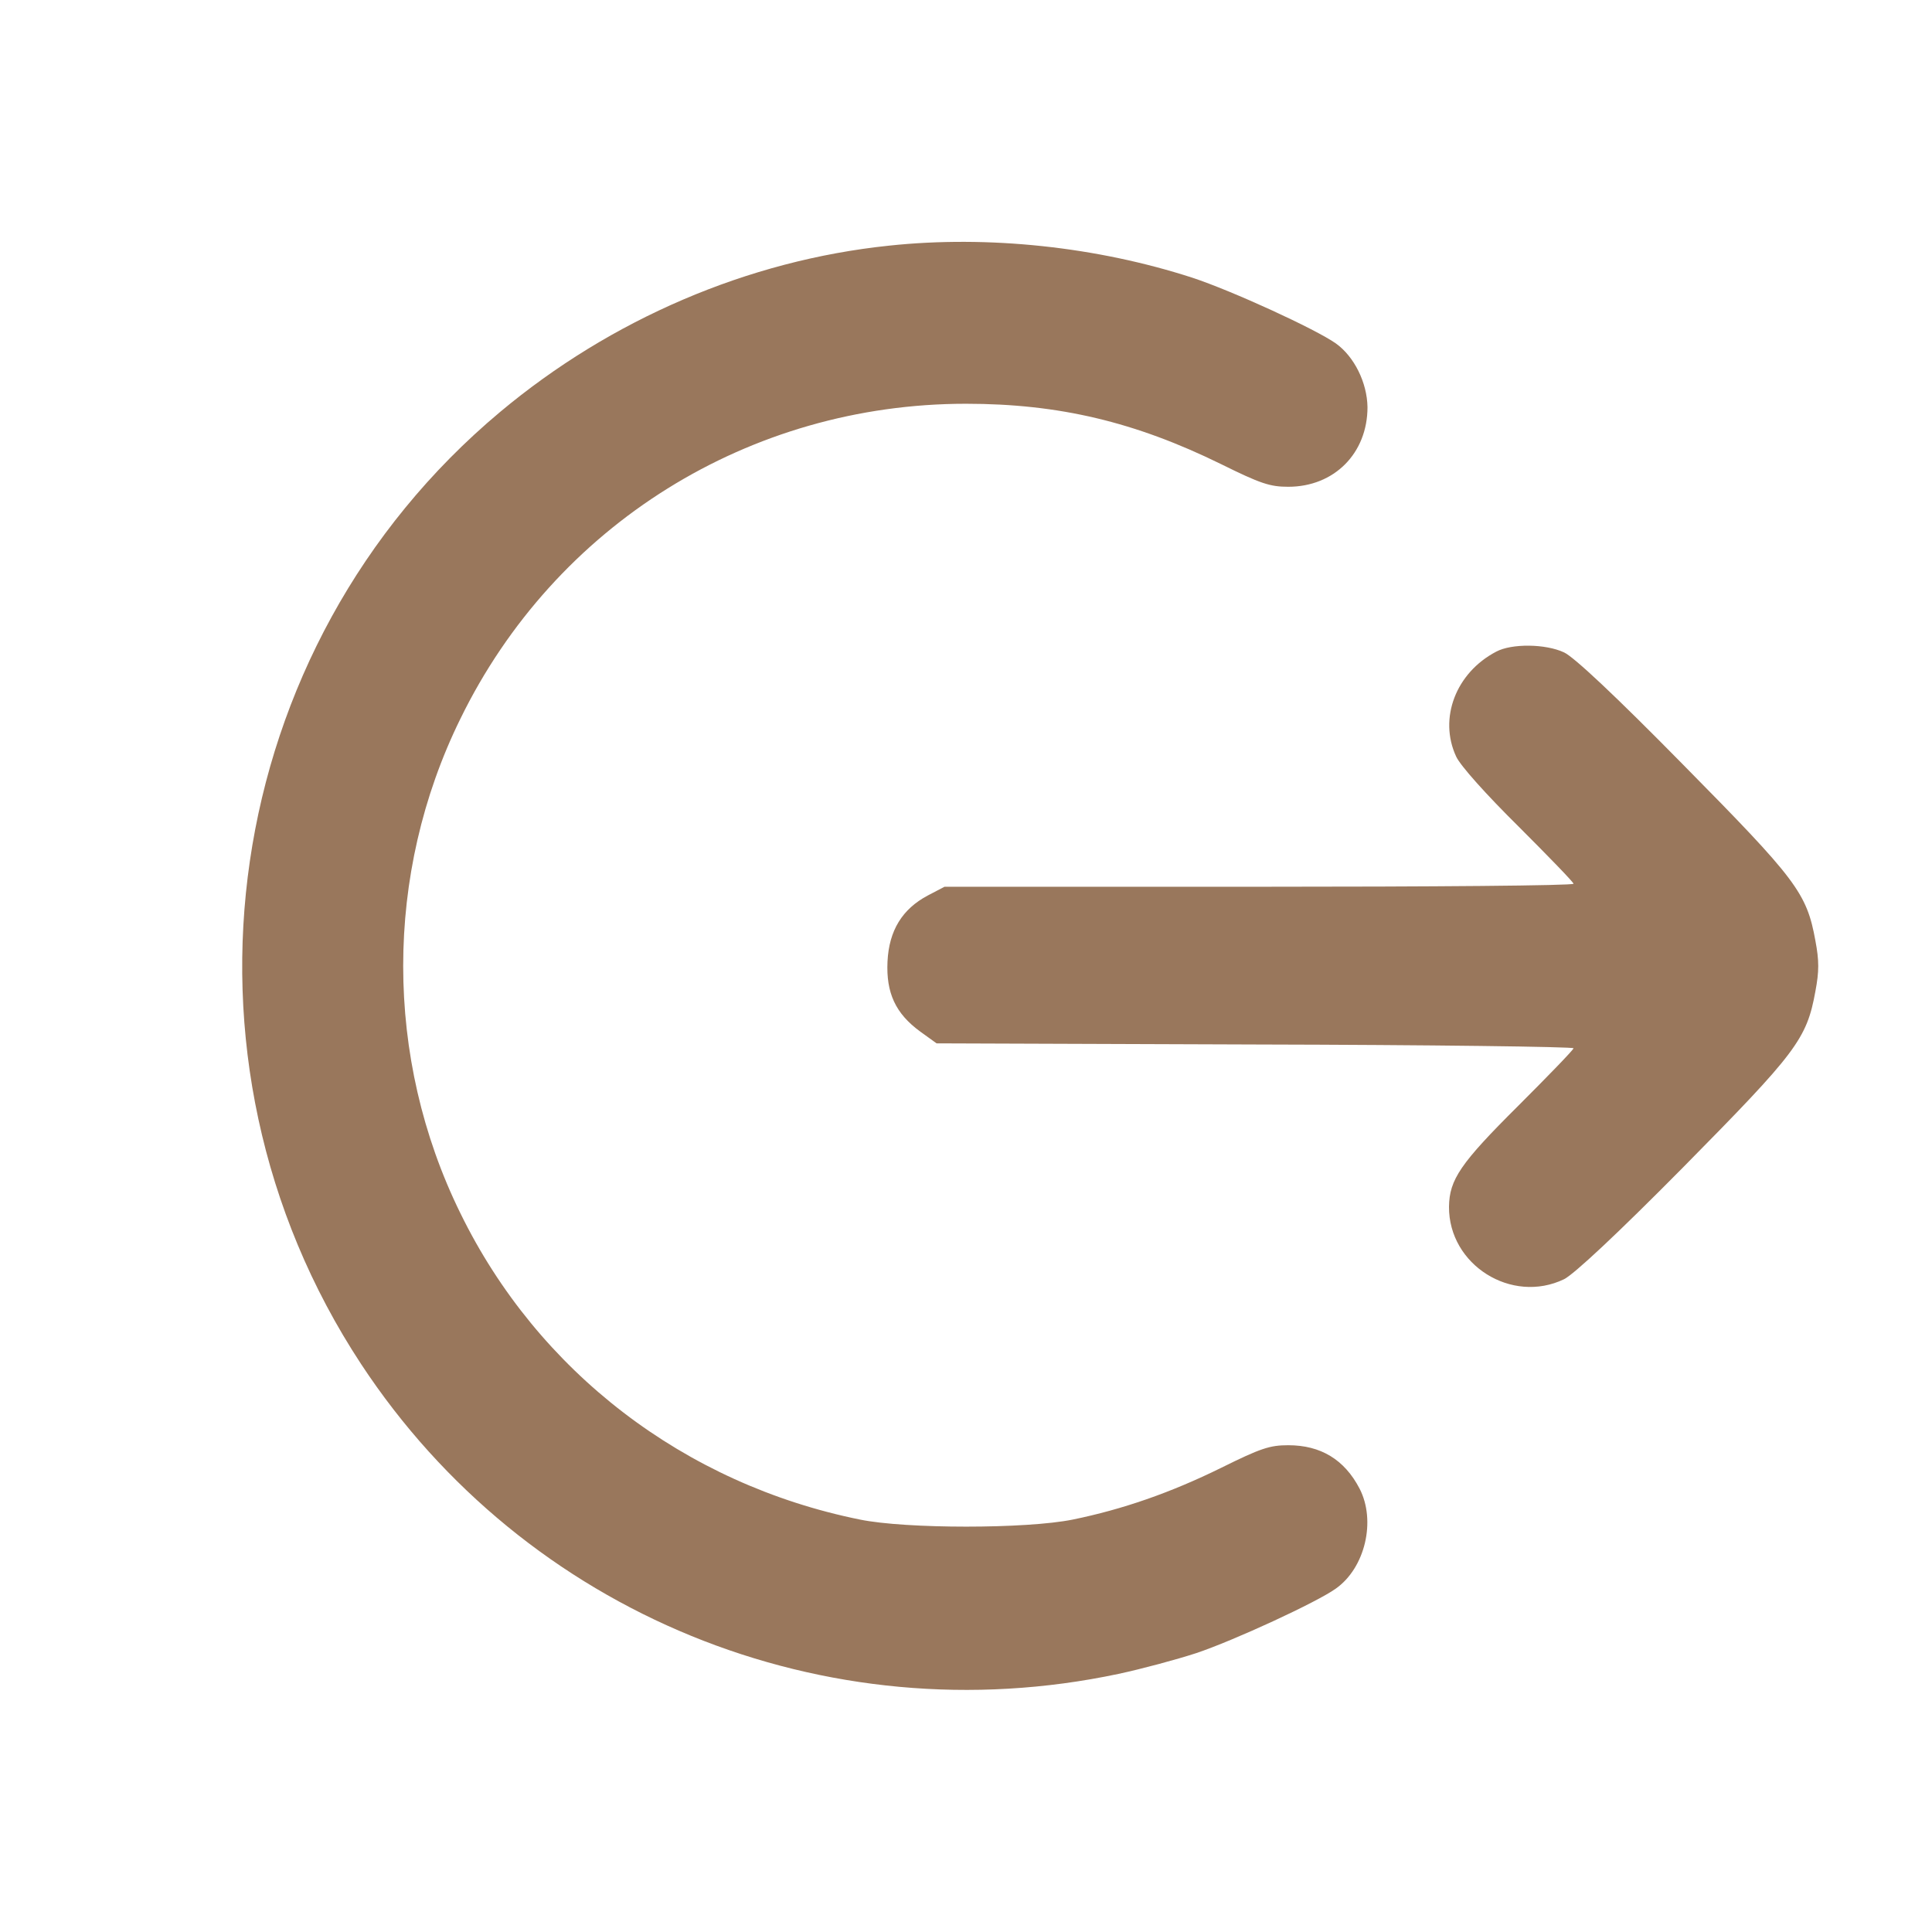 <?xml version="1.0" standalone="no"?>
<!DOCTYPE svg PUBLIC "-//W3C//DTD SVG 20010904//EN"
 "http://www.w3.org/TR/2001/REC-SVG-20010904/DTD/svg10.dtd">
<svg version="1.0" xmlns="http://www.w3.org/2000/svg"
 width="512pt" height="512pt" viewBox="0 0 512 512"
 preserveAspectRatio="xMidYMid meet">

<g transform="translate(0,512) scale(0.1,-0.1)"
fill="#99775C" stroke="none">
<path d="M2356 4469 c-374 -39 -737 -195 -1031 -441 -743 -622 -902 -1711
-368 -2523 435 -661 1229 -986 2007 -821 61 13 154 38 206 55 99 33 320 135
370 171 78 55 107 180 63 265 -40 77 -103 115 -189 115 -49 0 -73 -8 -178 -60
-134 -66 -261 -110 -393 -137 -123 -25 -442 -25 -564 0 -465 94 -854 392
-1059 812 -202 411 -202 899 0 1310 251 514 766 835 1340 835 246 0 448 -48
676 -160 105 -52 130 -60 178 -60 122 0 210 89 210 211 -1 65 -35 134 -84 169
-54 38 -274 139 -380 174 -253 82 -541 113 -804 85z"/>
<path d="M3965 3393 c-107 -56 -153 -177 -106 -278 11 -24 79 -100 165 -185
80 -80 146 -148 146 -152 0 -5 -375 -8 -833 -8 l-834 0 -44 -23 c-68 -36 -103
-93 -107 -175 -4 -83 21 -138 87 -186 l43 -31 844 -3 c464 -1 844 -6 844 -10
0 -4 -66 -72 -146 -152 -154 -153 -183 -196 -184 -268 -1 -154 166 -259 305
-192 26 13 139 118 316 297 300 304 327 339 350 466 10 53 10 81 0 134 -23
127 -50 162 -351 467 -180 183 -289 285 -315 297 -49 23 -139 24 -180 2z"/>
</g>
</svg>
